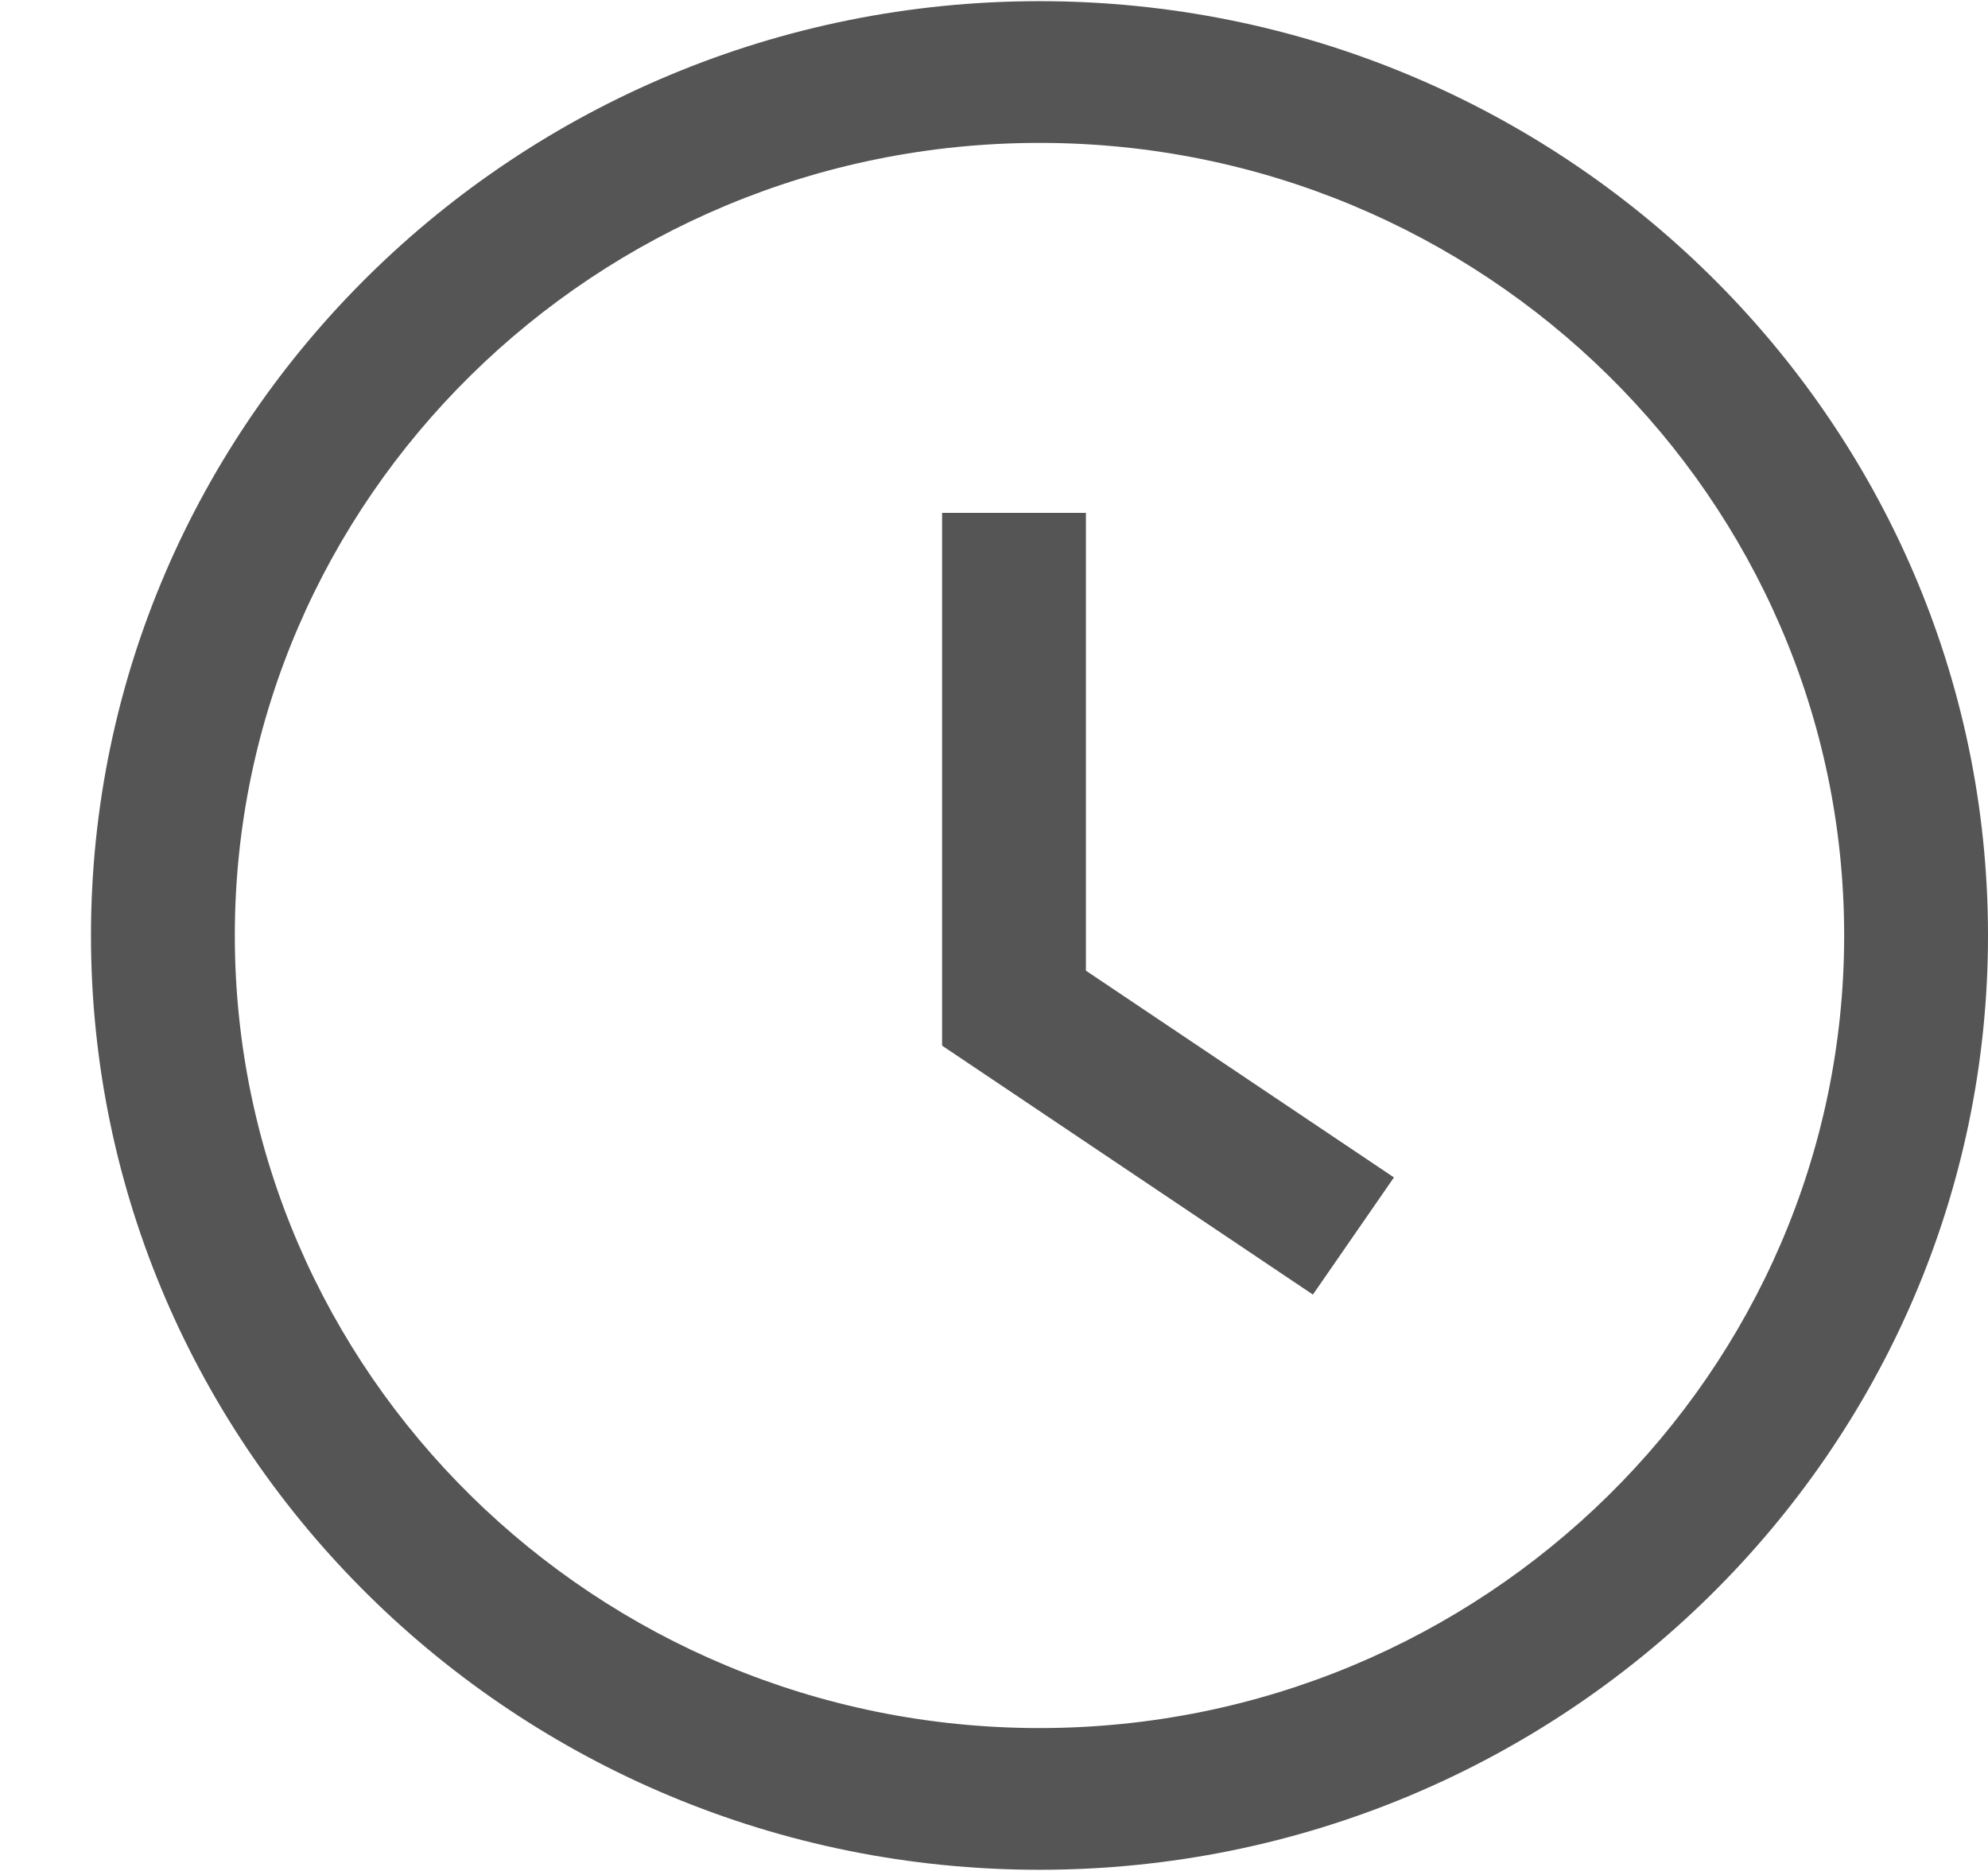 <?xml version="1.0" encoding="UTF-8"?>
<svg width="17px" height="16px" viewBox="0 0 17 16" version="1.1" xmlns="http://www.w3.org/2000/svg" xmlns:xlink="http://www.w3.org/1999/xlink">
    <!-- Generator: Sketch 50.2 (55047) - http://www.bohemiancoding.com/sketch -->
    <title>time_icon</title>
    <desc>Created with Sketch.</desc>
    <defs></defs>
    <g id="Page-1" stroke="none" stroke-width="1" fill="none" fill-rule="evenodd">
        <g id="Artboard" transform="translate(-365, -70)" fill="#555555" fill-rule="nonzero">
            <g id="time_icon" transform="translate(365, 70)">
                <path d="M8.889,0.01 C4.416,0.01 0.778,3.594 0.778,8 C0.778,12.406 4.416,15.99 8.889,15.99 C13.361,15.99 17,12.406 17,8 C17,3.594 13.361,0.01 8.889,0.01 Z M8.889,14.778 C5.095,14.778 2.008,11.737 2.008,8 C2.008,4.263 5.095,1.222 8.889,1.222 C12.683,1.222 15.77,4.263 15.77,8 C15.77,11.737 12.683,14.778 8.889,14.778 Z" id="Shape"></path>
                <polygon id="Shape" points="9.286 8.301 9.286 4.386 8.056 4.386 8.056 8.942 11.227 11.071 11.92 10.069"></polygon>
            </g>
        </g>
    </g>
</svg>